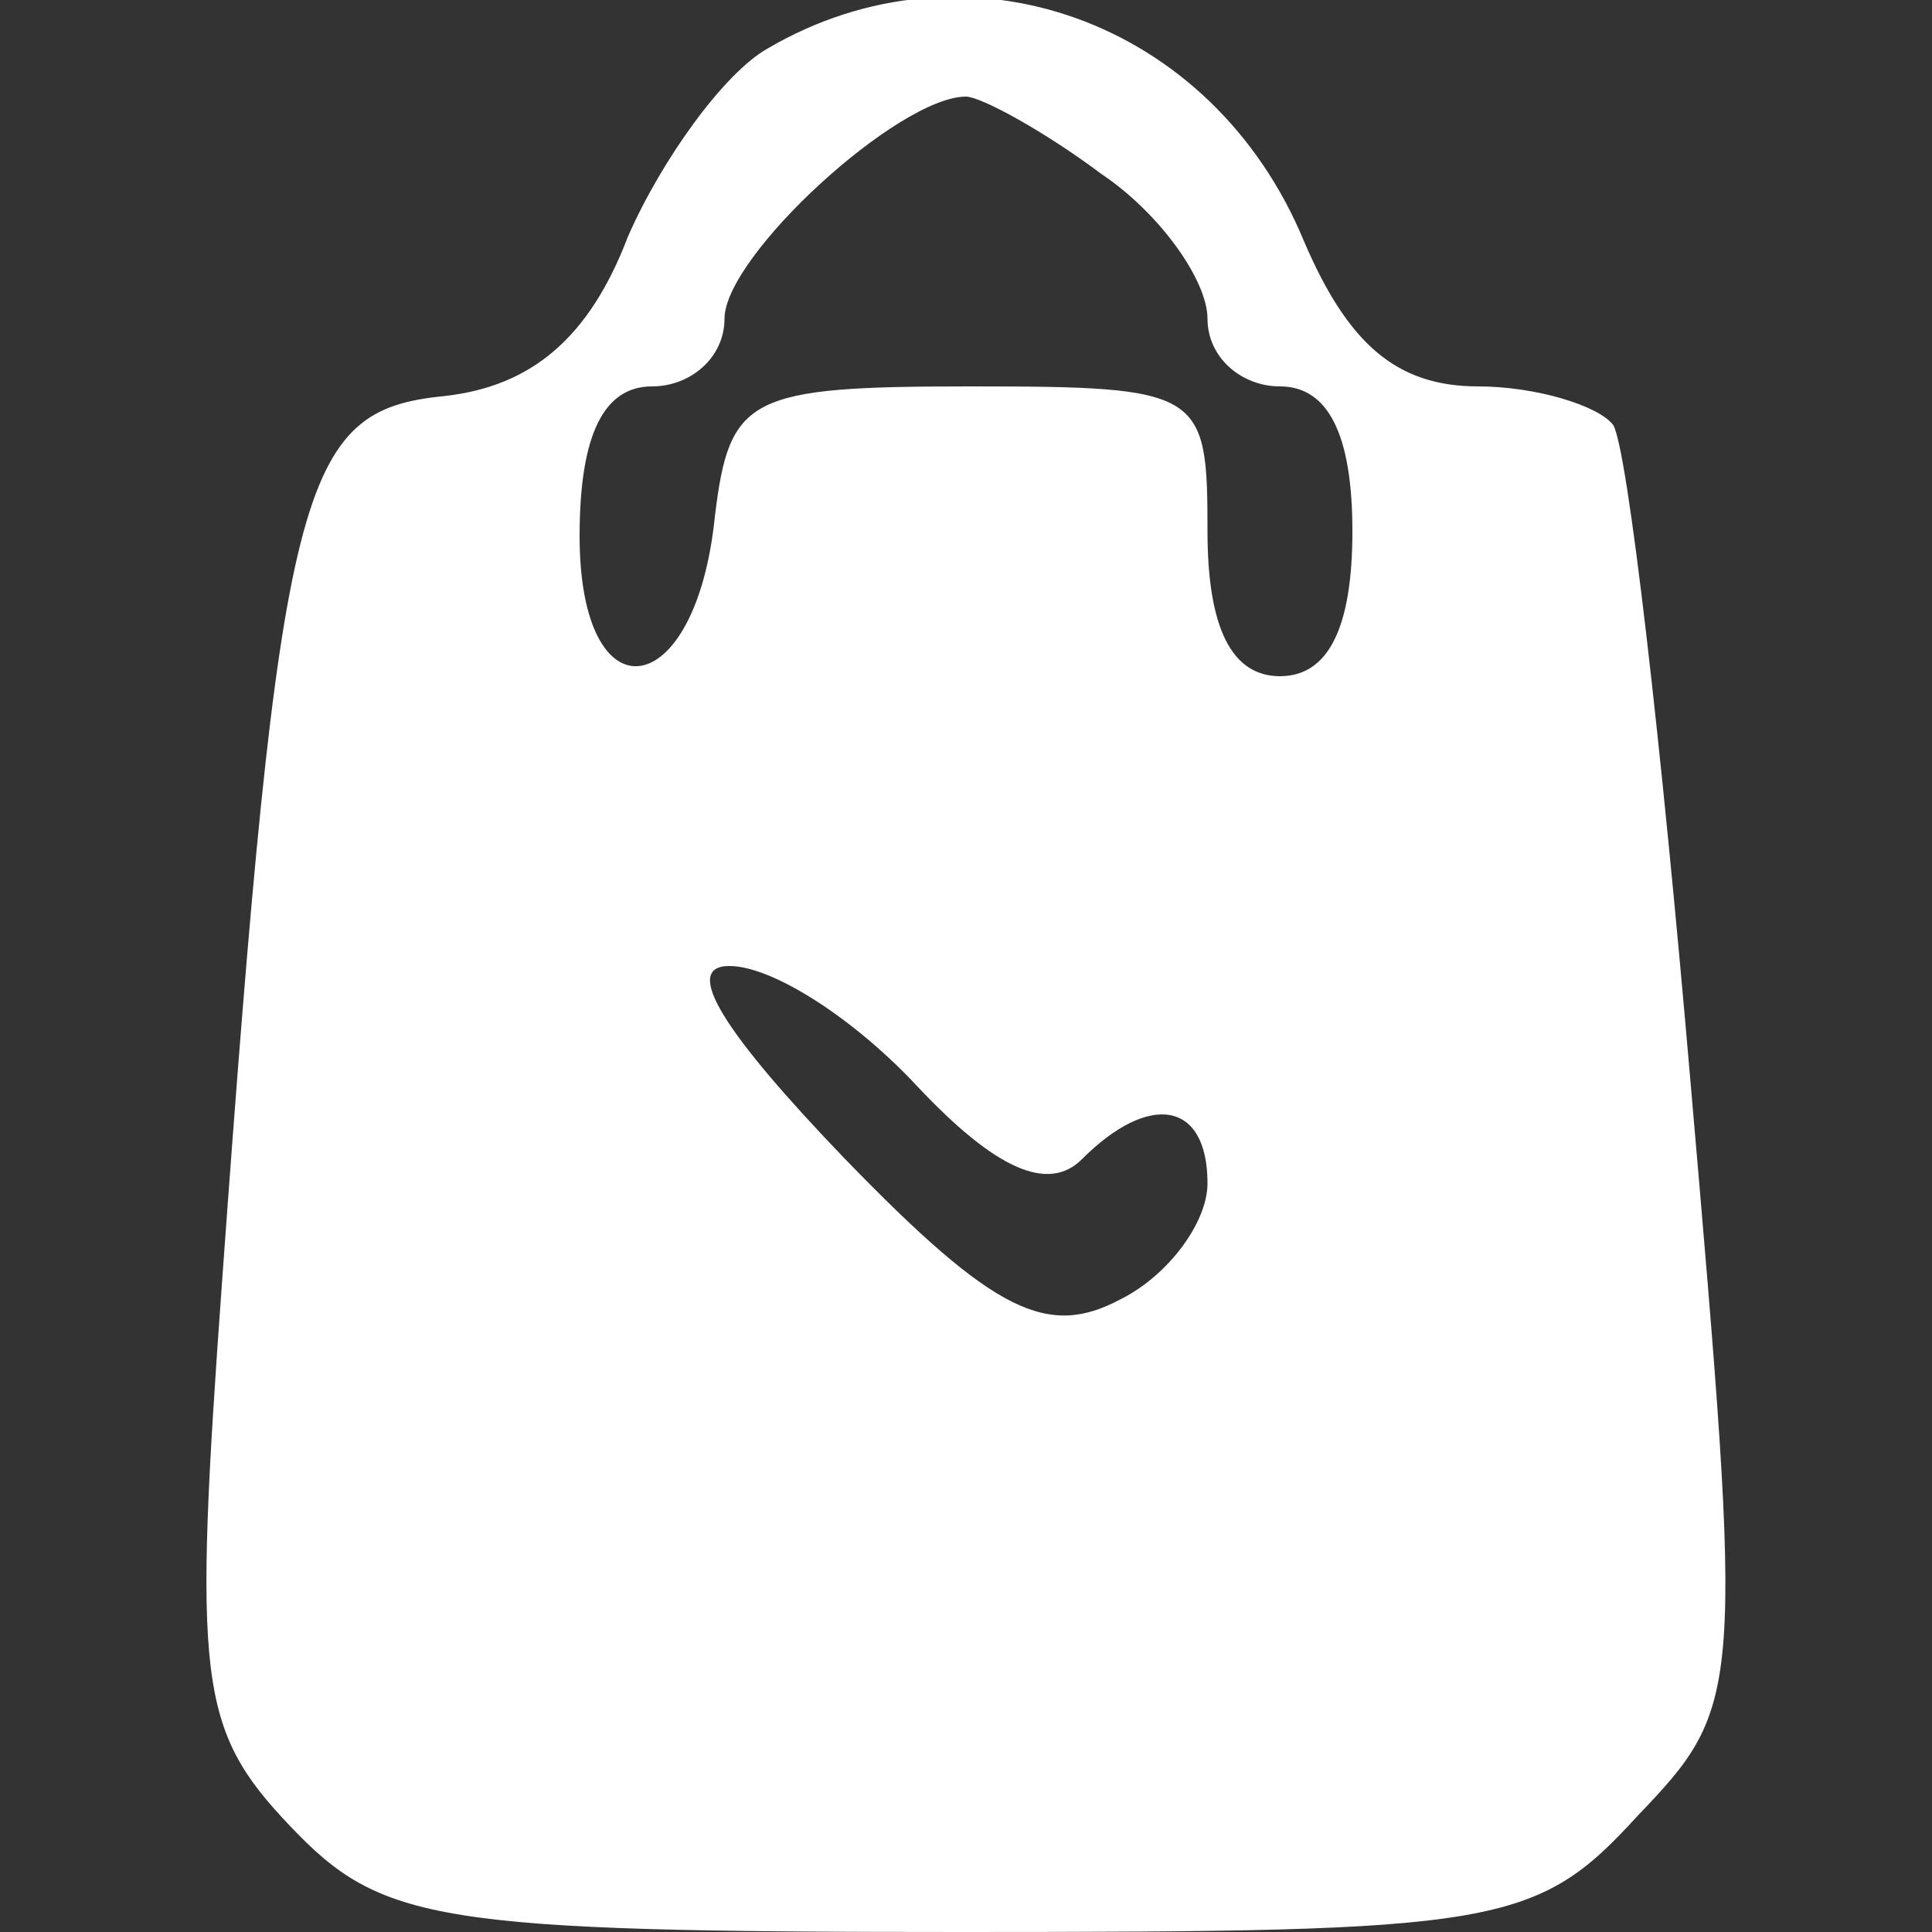 <?xml version="1.0" standalone="no"?>
<!DOCTYPE svg PUBLIC "-//W3C//DTD SVG 20010904//EN"
 "http://www.w3.org/TR/2001/REC-SVG-20010904/DTD/svg10.dtd">
<svg version="1.0" xmlns="http://www.w3.org/2000/svg"
 width="40pt" height="40pt" viewBox="0 0 40 40"
 preserveAspectRatio="xMidYMid meet">

<rect x="0" y="0" width="40" height="40" fill="#333333" stroke="none"/>

<g transform="translate(0,40) scale(0.1,-0.1)"
fill="#fff8" stroke="none">
<path d="M159 390 c-9 -5 -22 -23 -29 -39 -8 -21 -20 -31 -38 -33 -30 -3 -34
-17 -46 -183 -6 -83 -5 -93 14 -113 19 -20 30 -22 139 -22 111 0 119 1 140 24
22 23 22 25 11 152 -6 70 -13 131 -16 136 -3 4 -16 8 -28 8 -17 0 -27 9 -36
30 -19 46 -70 64 -111 40z m69 -26 c12 -8 22 -22 22 -30 0 -8 7 -14 15 -14 10
0 15 -10 15 -30 0 -20 -5 -30 -15 -30 -10 0 -15 10 -15 30 0 29 -1 30 -49 30
-46 0 -50 -2 -53 -27 -4 -39 -28 -42 -28 -4 0 21 5 31 15 31 8 0 15 6 15 14 0
13 36 46 50 46 3 0 16 -7 28 -16z m-38 -189 c16 -17 27 -22 34 -15 14 14 26
12 26 -5 0 -8 -8 -19 -18 -24 -15 -8 -26 -3 -57 29 -25 26 -34 40 -24 40 9 0
26 -11 39 -25z"/>
</g>
</svg>
